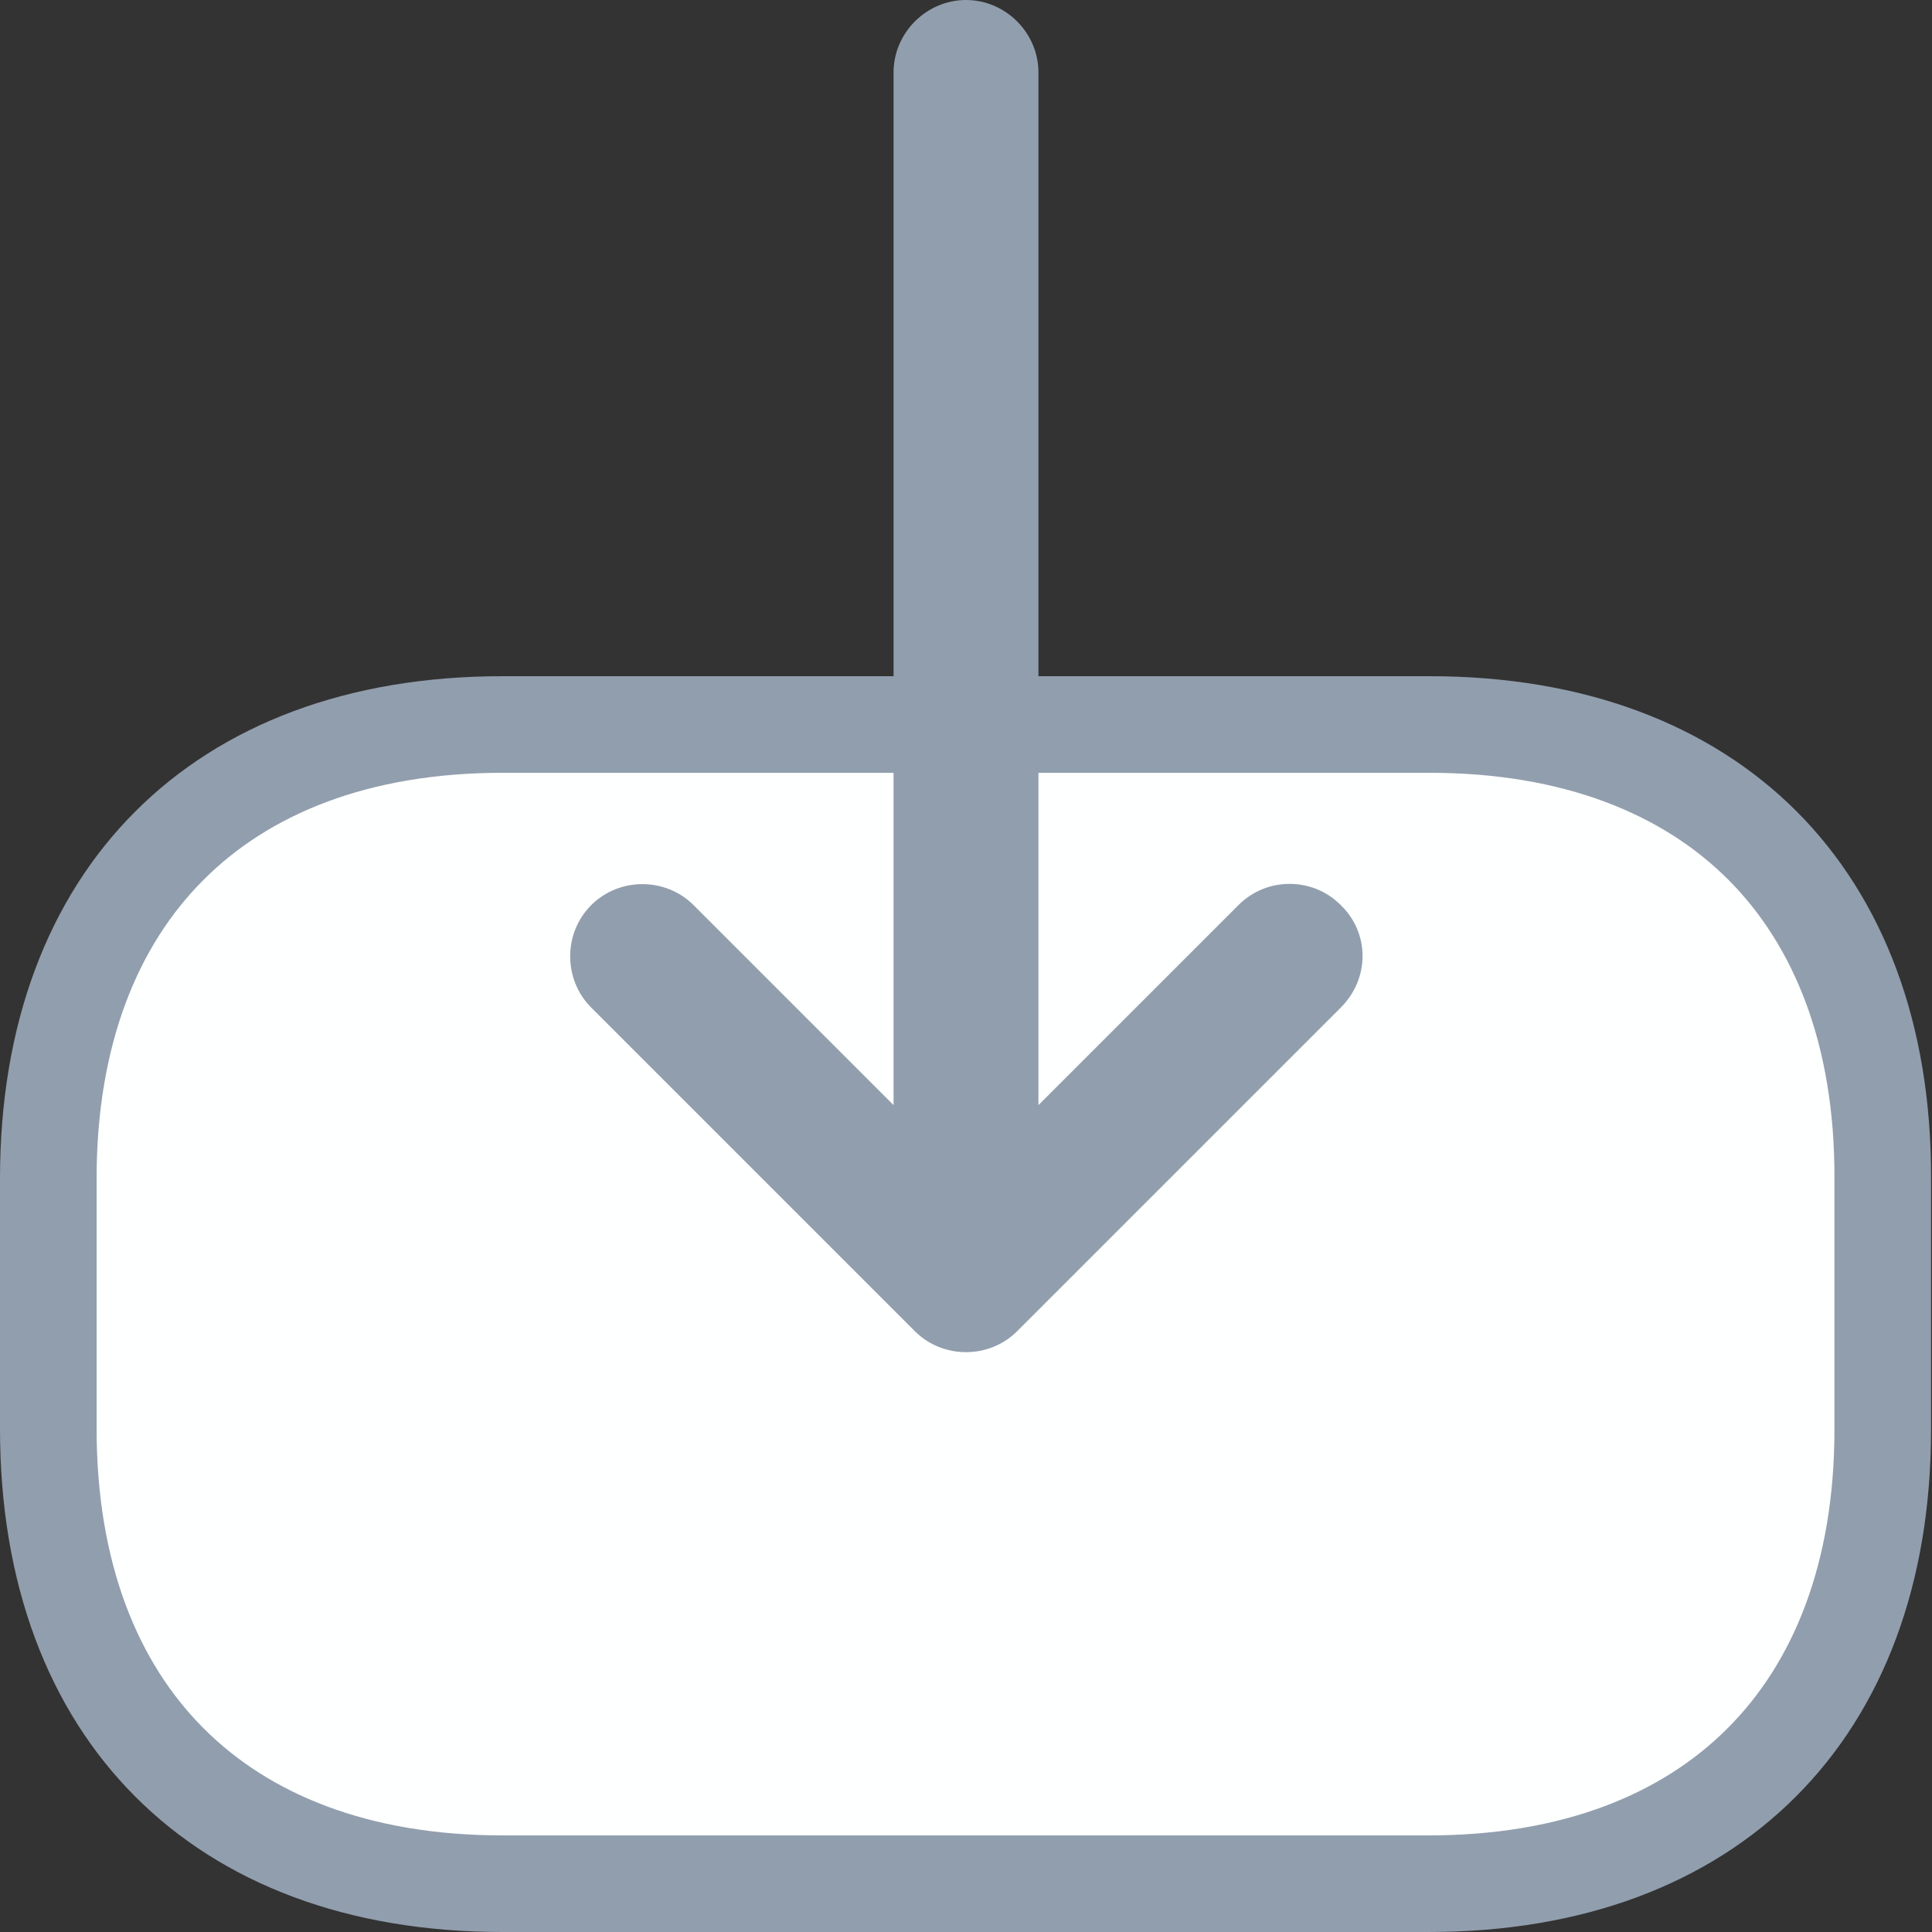 <svg width="20" height="20" viewBox="0 0 20 20" fill="none" xmlns="http://www.w3.org/2000/svg">
<rect x="0" y="0" width="20" height="20" fill="#333333" stroke="none"/>
<path d="M19.49 12.198V12.2V14.8C19.49 16.295 19.025 17.458 18.236 18.246C17.448 19.035 16.285 19.5 14.79 19.5H5.2C3.705 19.5 2.542 19.035 1.754 18.245C0.965 17.456 0.5 16.29 0.5 14.79V12.2C0.5 10.705 0.965 9.542 1.754 8.754C2.542 7.965 3.705 7.5 5.2 7.5H14.8C16.295 7.5 17.458 7.965 18.245 8.753C19.032 9.542 19.495 10.704 19.49 12.198Z" fill="#FEFFFF" stroke="#919EAD"/>
<path d="M13.88 10.43L10.53 13.78C10.24 14.07 9.76 14.07 9.47 13.78L6.12 10.43C5.83 10.14 5.83 9.66 6.12 9.37C6.41 9.08 6.89 9.08 7.18 9.37L9.25 11.44V0.75C9.25 0.34 9.59 0 10 0C10.41 0 10.75 0.34 10.75 0.75V11.44L12.82 9.37C12.97 9.22 13.16 9.15 13.35 9.15C13.54 9.15 13.73 9.22 13.88 9.37C14.18 9.66 14.18 10.13 13.88 10.43Z" fill="#919EAD"/>
</svg>
